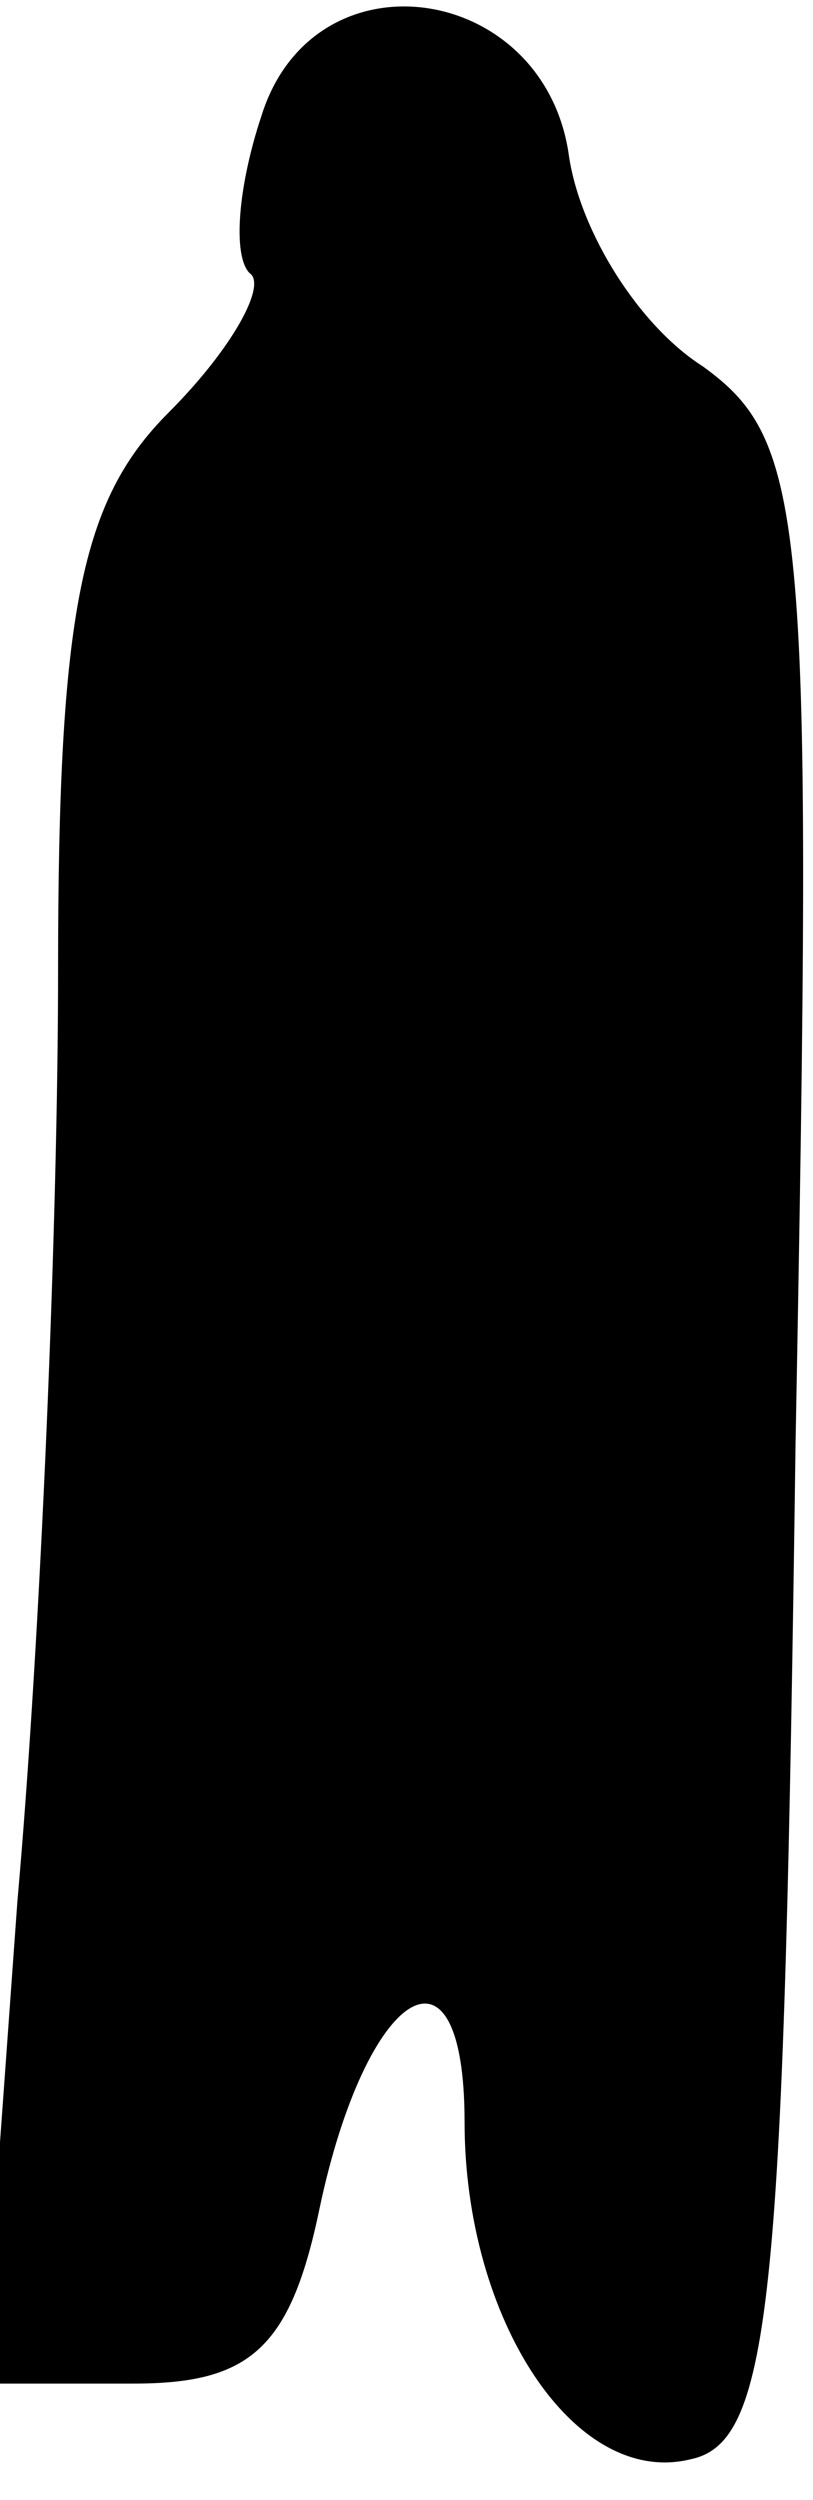 <?xml version="1.0" standalone="no"?>
<!DOCTYPE svg PUBLIC "-//W3C//DTD SVG 20010904//EN"
 "http://www.w3.org/TR/2001/REC-SVG-20010904/DTD/svg10.dtd">
<svg version="1.0" xmlns="http://www.w3.org/2000/svg"
 width="14pt" height="43pt" viewBox="0 0 14 43"
 preserveAspectRatio="xMidYMid meet">
<g transform="translate(0,43) scale(0.1,-0.1)"
fill="#000000" stroke="none">
<path fill="#000000" stroke="none" d="M45 410 c-4 -12 -5 -24 -2 -27 3 -2 -3
-13 -14 -24 -15 -15 -19 -34 -19 -96 0 -43 -3 -115 -7 -160 l-6 -83 26 0 c20
0 27 6 32 30 8 38 25 49 25 15 0 -34 19 -63 39 -58 14 3 16 28 18 175 3 159 2
172 -16 185 -11 7 -21 23 -23 36 -4 30 -44 36 -53 7z"/>
</g>
</svg>
